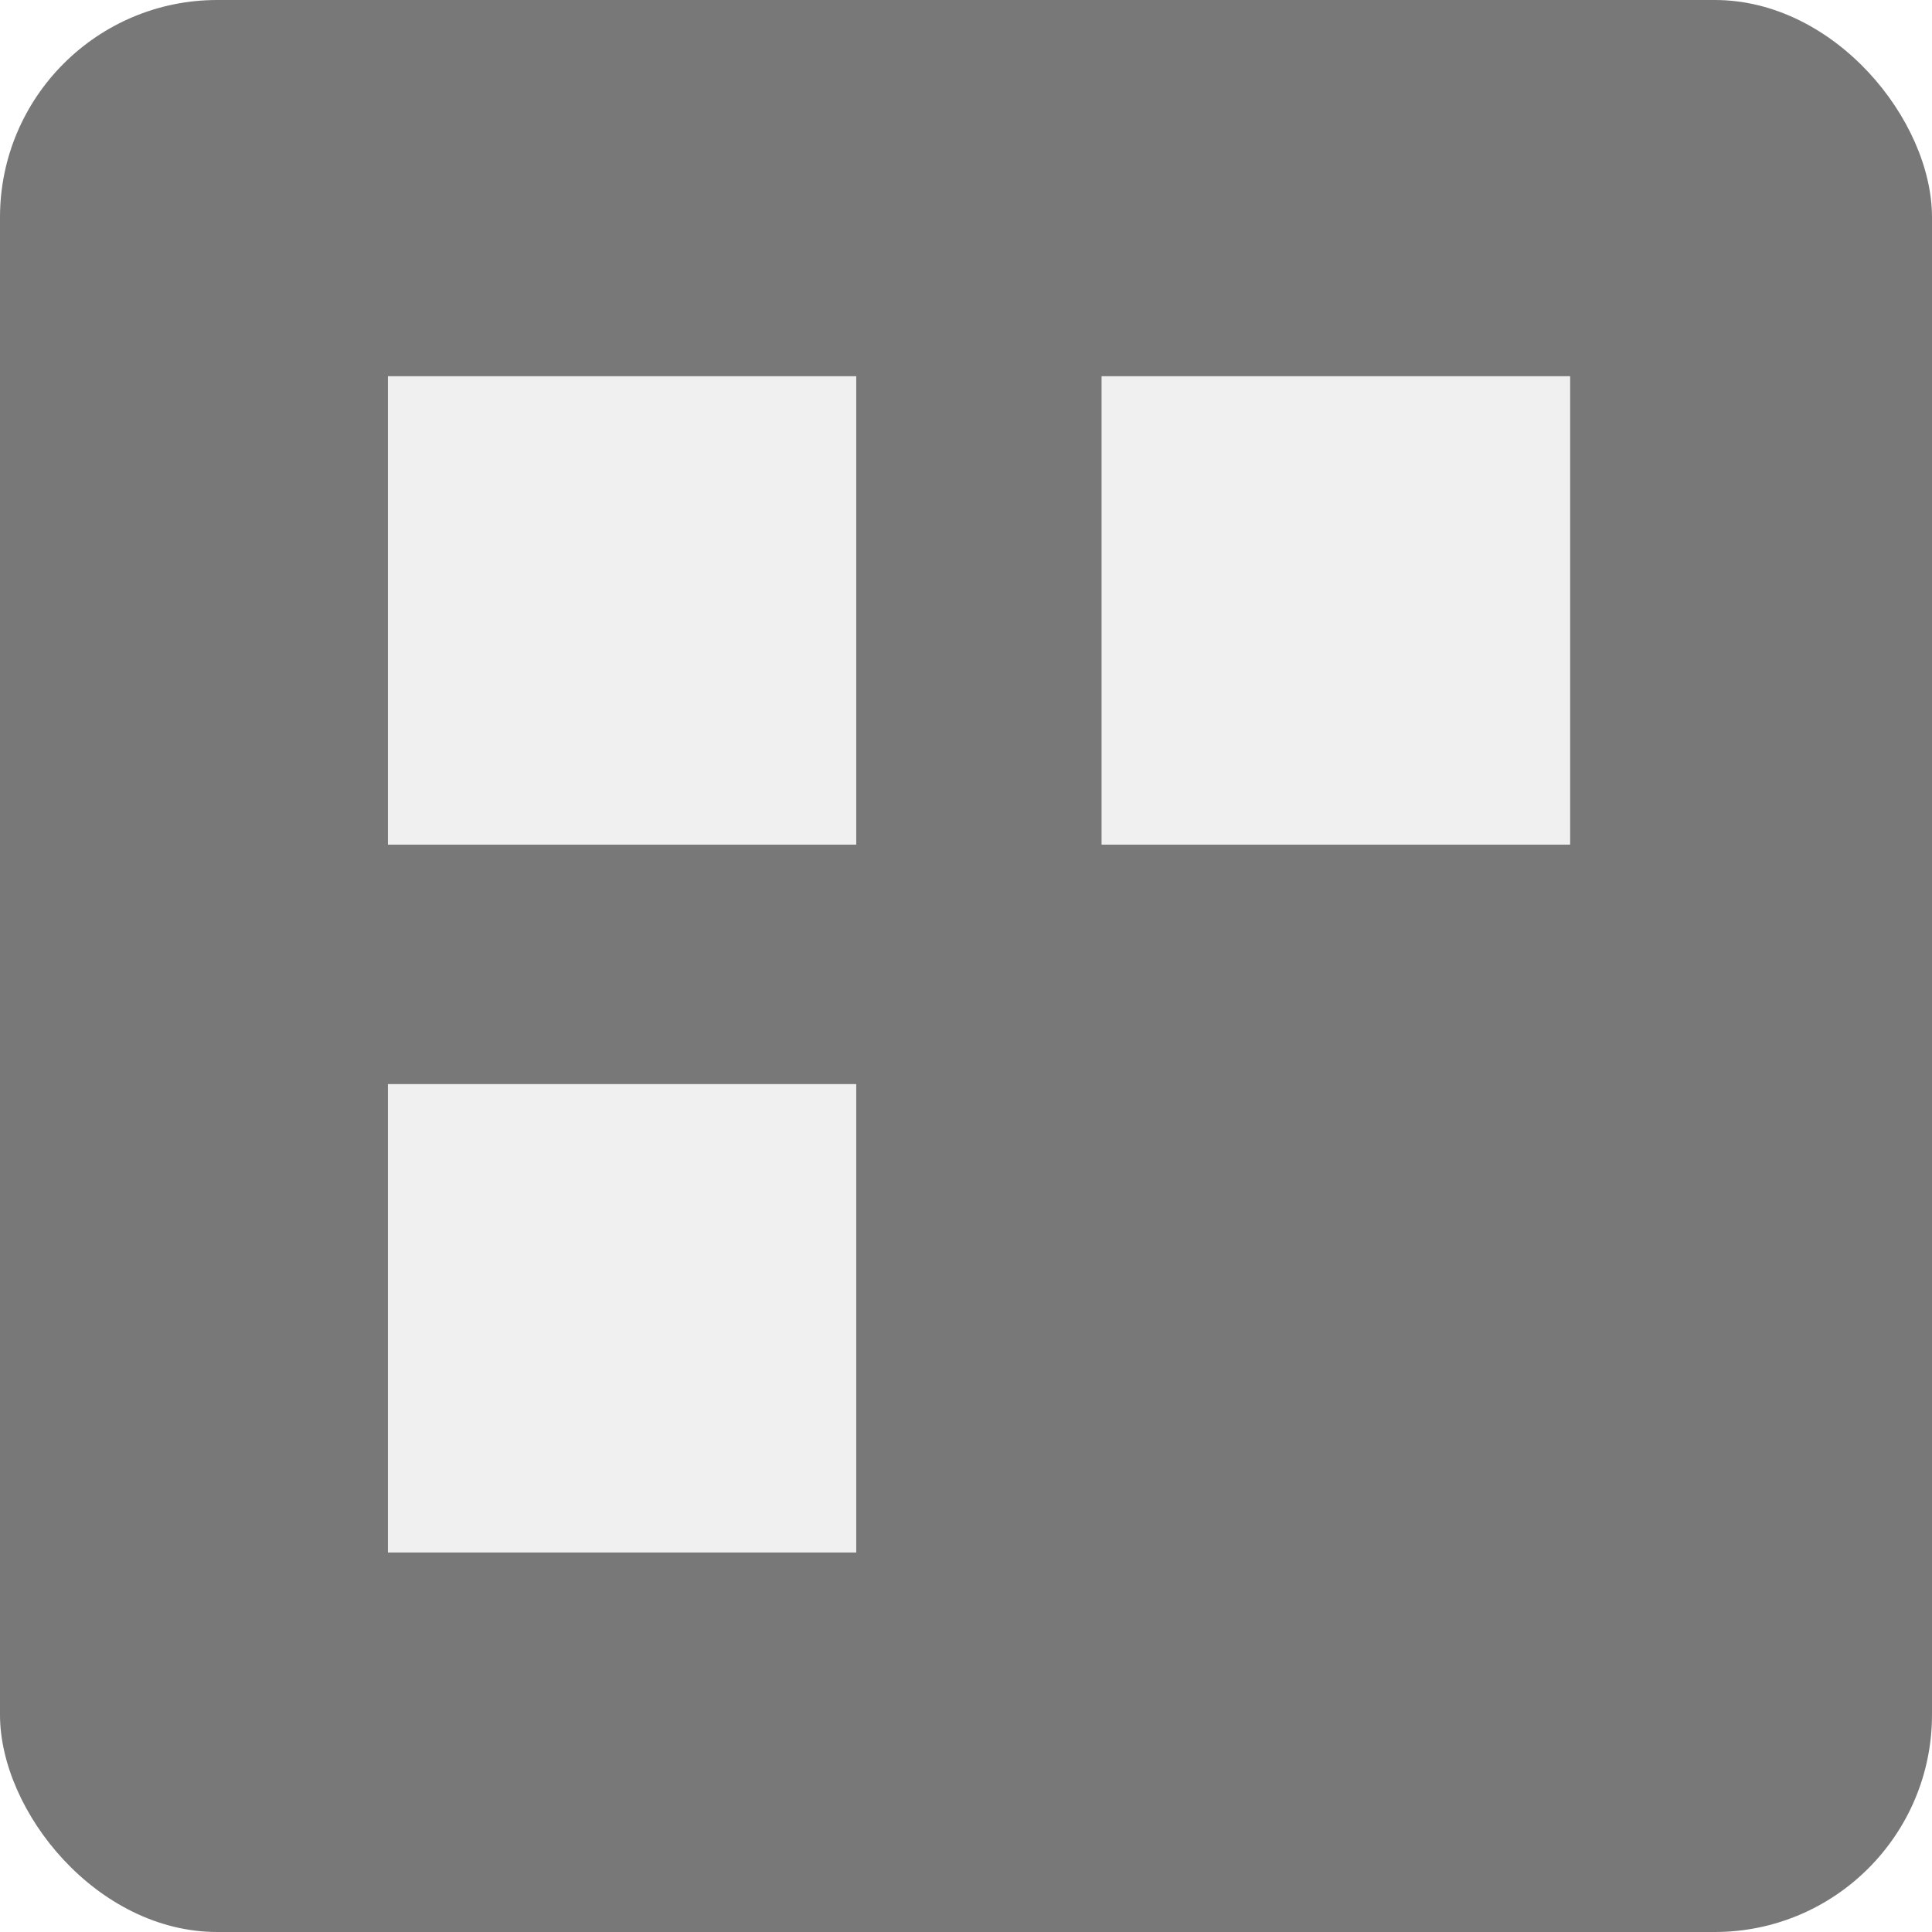 <?xml version="1.0" encoding="UTF-8" standalone="no"?>
<!-- Created with Inkscape (http://www.inkscape.org/) -->

<svg
   xmlns:dc="http://purl.org/dc/elements/1.1/"
   xmlns:cc="http://creativecommons.org/ns#"
   xmlns:rdf="http://www.w3.org/1999/02/22-rdf-syntax-ns#"
   xmlns:svg="http://www.w3.org/2000/svg"
   xmlns="http://www.w3.org/2000/svg"
   xmlns:sodipodi="http://sodipodi.sourceforge.net/DTD/sodipodi-0.dtd"
   xmlns:inkscape="http://www.inkscape.org/namespaces/inkscape"
   width="120"
   height="120"
   id="svg2"
   version="1.1"
   inkscape:version="0.48.5 r10040"
   sodipodi:docname="170726_151112.svg">
  <defs
     id="defs4">
    <filter
       inkscape:collect="always"
       id="filter3856"
       x="-0.21"
       width="1.419"
       y="-0.281"
       height="1.562"
       color-interpolation-filters="sRGB">
      <feGaussianBlur
         inkscape:collect="always"
         stdDeviation="7.255"
         id="feGaussianBlur3858" />
    </filter>
    <filter
       inkscape:collect="always"
       id="filter3850"
       x="-0.214"
       width="1.428"
       y="-0.273"
       height="1.547"
       color-interpolation-filters="sRGB">
      <feGaussianBlur
         inkscape:collect="always"
         stdDeviation="9.216"
         id="feGaussianBlur3852" />
    </filter>
    <filter
       inkscape:collect="always"
       id="filter3934"
       x="-0.23"
       width="1.46"
       y="-0.622"
       height="2.244"
       color-interpolation-filters="sRGB">
      <feGaussianBlur
         inkscape:collect="always"
         stdDeviation="8.532"
         id="feGaussianBlur3936" />
    </filter>
    <filter
       inkscape:collect="always"
       id="filter3962"
       x="-0.222"
       width="1.445"
       y="-0.261"
       height="1.521"
       color-interpolation-filters="sRGB">
      <feGaussianBlur
         inkscape:collect="always"
         stdDeviation="8.788"
         id="feGaussianBlur3964" />
    </filter>
    <filter
       inkscape:collect="always"
       id="filter4018"
       x="-0.283"
       width="1.566"
       y="-0.208"
       height="1.417"
       color-interpolation-filters="sRGB">
      <feGaussianBlur
         inkscape:collect="always"
         stdDeviation="7.023"
         id="feGaussianBlur4020" />
    </filter>
    <filter
       inkscape:collect="always"
       id="filter3858"
       x="-0.239"
       width="1.479"
       y="-0.241"
       height="1.481"
       color-interpolation-filters="sRGB">
      <feGaussianBlur
         inkscape:collect="always"
         stdDeviation="7.323"
         id="feGaussianBlur3860" />
    </filter>
  </defs>
  <sodipodi:namedview
     id="base"
     pagecolor="#ffffff"
     bordercolor="#666666"
     borderopacity="1.0"
     inkscape:pageopacity="0.0"
     inkscape:pageshadow="2"
     inkscape:zoom="1"
     inkscape:cx="42.67375"
     inkscape:cy="66.321377"
     inkscape:document-units="px"
     inkscape:current-layer="layer2"
     showgrid="false"
     inkscape:snap-bbox="true"
     inkscape:object-nodes="true"
     inkscape:bbox-nodes="true"
     inkscape:bbox-paths="true"
     inkscape:snap-global="false"
     inkscape:window-width="1024"
     inkscape:window-height="702"
     inkscape:window-x="0"
     inkscape:window-y="27"
     inkscape:window-maximized="1"
     inkscape:snap-page="true"
     showguides="true"
     inkscape:guide-bbox="true"
     fit-margin-top="0"
     fit-margin-left="0"
     fit-margin-right="0"
     fit-margin-bottom="0" />
  <g
     inkscape:label="background-box"
     inkscape:groupmode="layer"
     id="layer1"
     transform="translate(-537.762,-1404.582)"
     style="display:inline">
    <rect
       ry="13.495"
       y="1404.582"
       x="537.762"
       height="120"
       width="120"
       id="rect3851"
       style="fill:#787878;fill-opacity:1;stroke:none" />
  </g>
  <g
     inkscape:groupmode="layer"
     id="layer3"
     inkscape:label="icon_glow"
     style="display:inline"
     transform="translate(-537.762,-472.22)">
    <path
       inkscape:connector-curvature="0"
       d="m 635.275,495.592 0,29.082 -29.082,0 0,-29.082 z m -44.336,43.967 0,29.082 -29.082,0 0,-29.082 z m 0,-43.967 0,29.082 -29.082,0 0,-29.082 z"
       style="fill:#f0f0f0;fill-opacity:1;stroke:none;display:inline;filter:url(#filter3858)"
       id="path3855" />
  </g>
  <g
     inkscape:groupmode="layer"
     id="layer2"
     inkscape:label="icon_dim"
     style="display:inline"
     transform="translate(-537.762,-472.22)">
    <path
       id="path3853"
       style="fill:#f0f0f0;fill-opacity:1;stroke:none"
       d="m 635.275,495.592 0,29.082 -29.082,0 0,-29.082 z m -44.336,43.967 0,29.082 -29.082,0 0,-29.082 z m 0,-43.967 0,29.082 -29.082,0 0,-29.082 z"
       inkscape:connector-curvature="0" />
  </g>
</svg>
